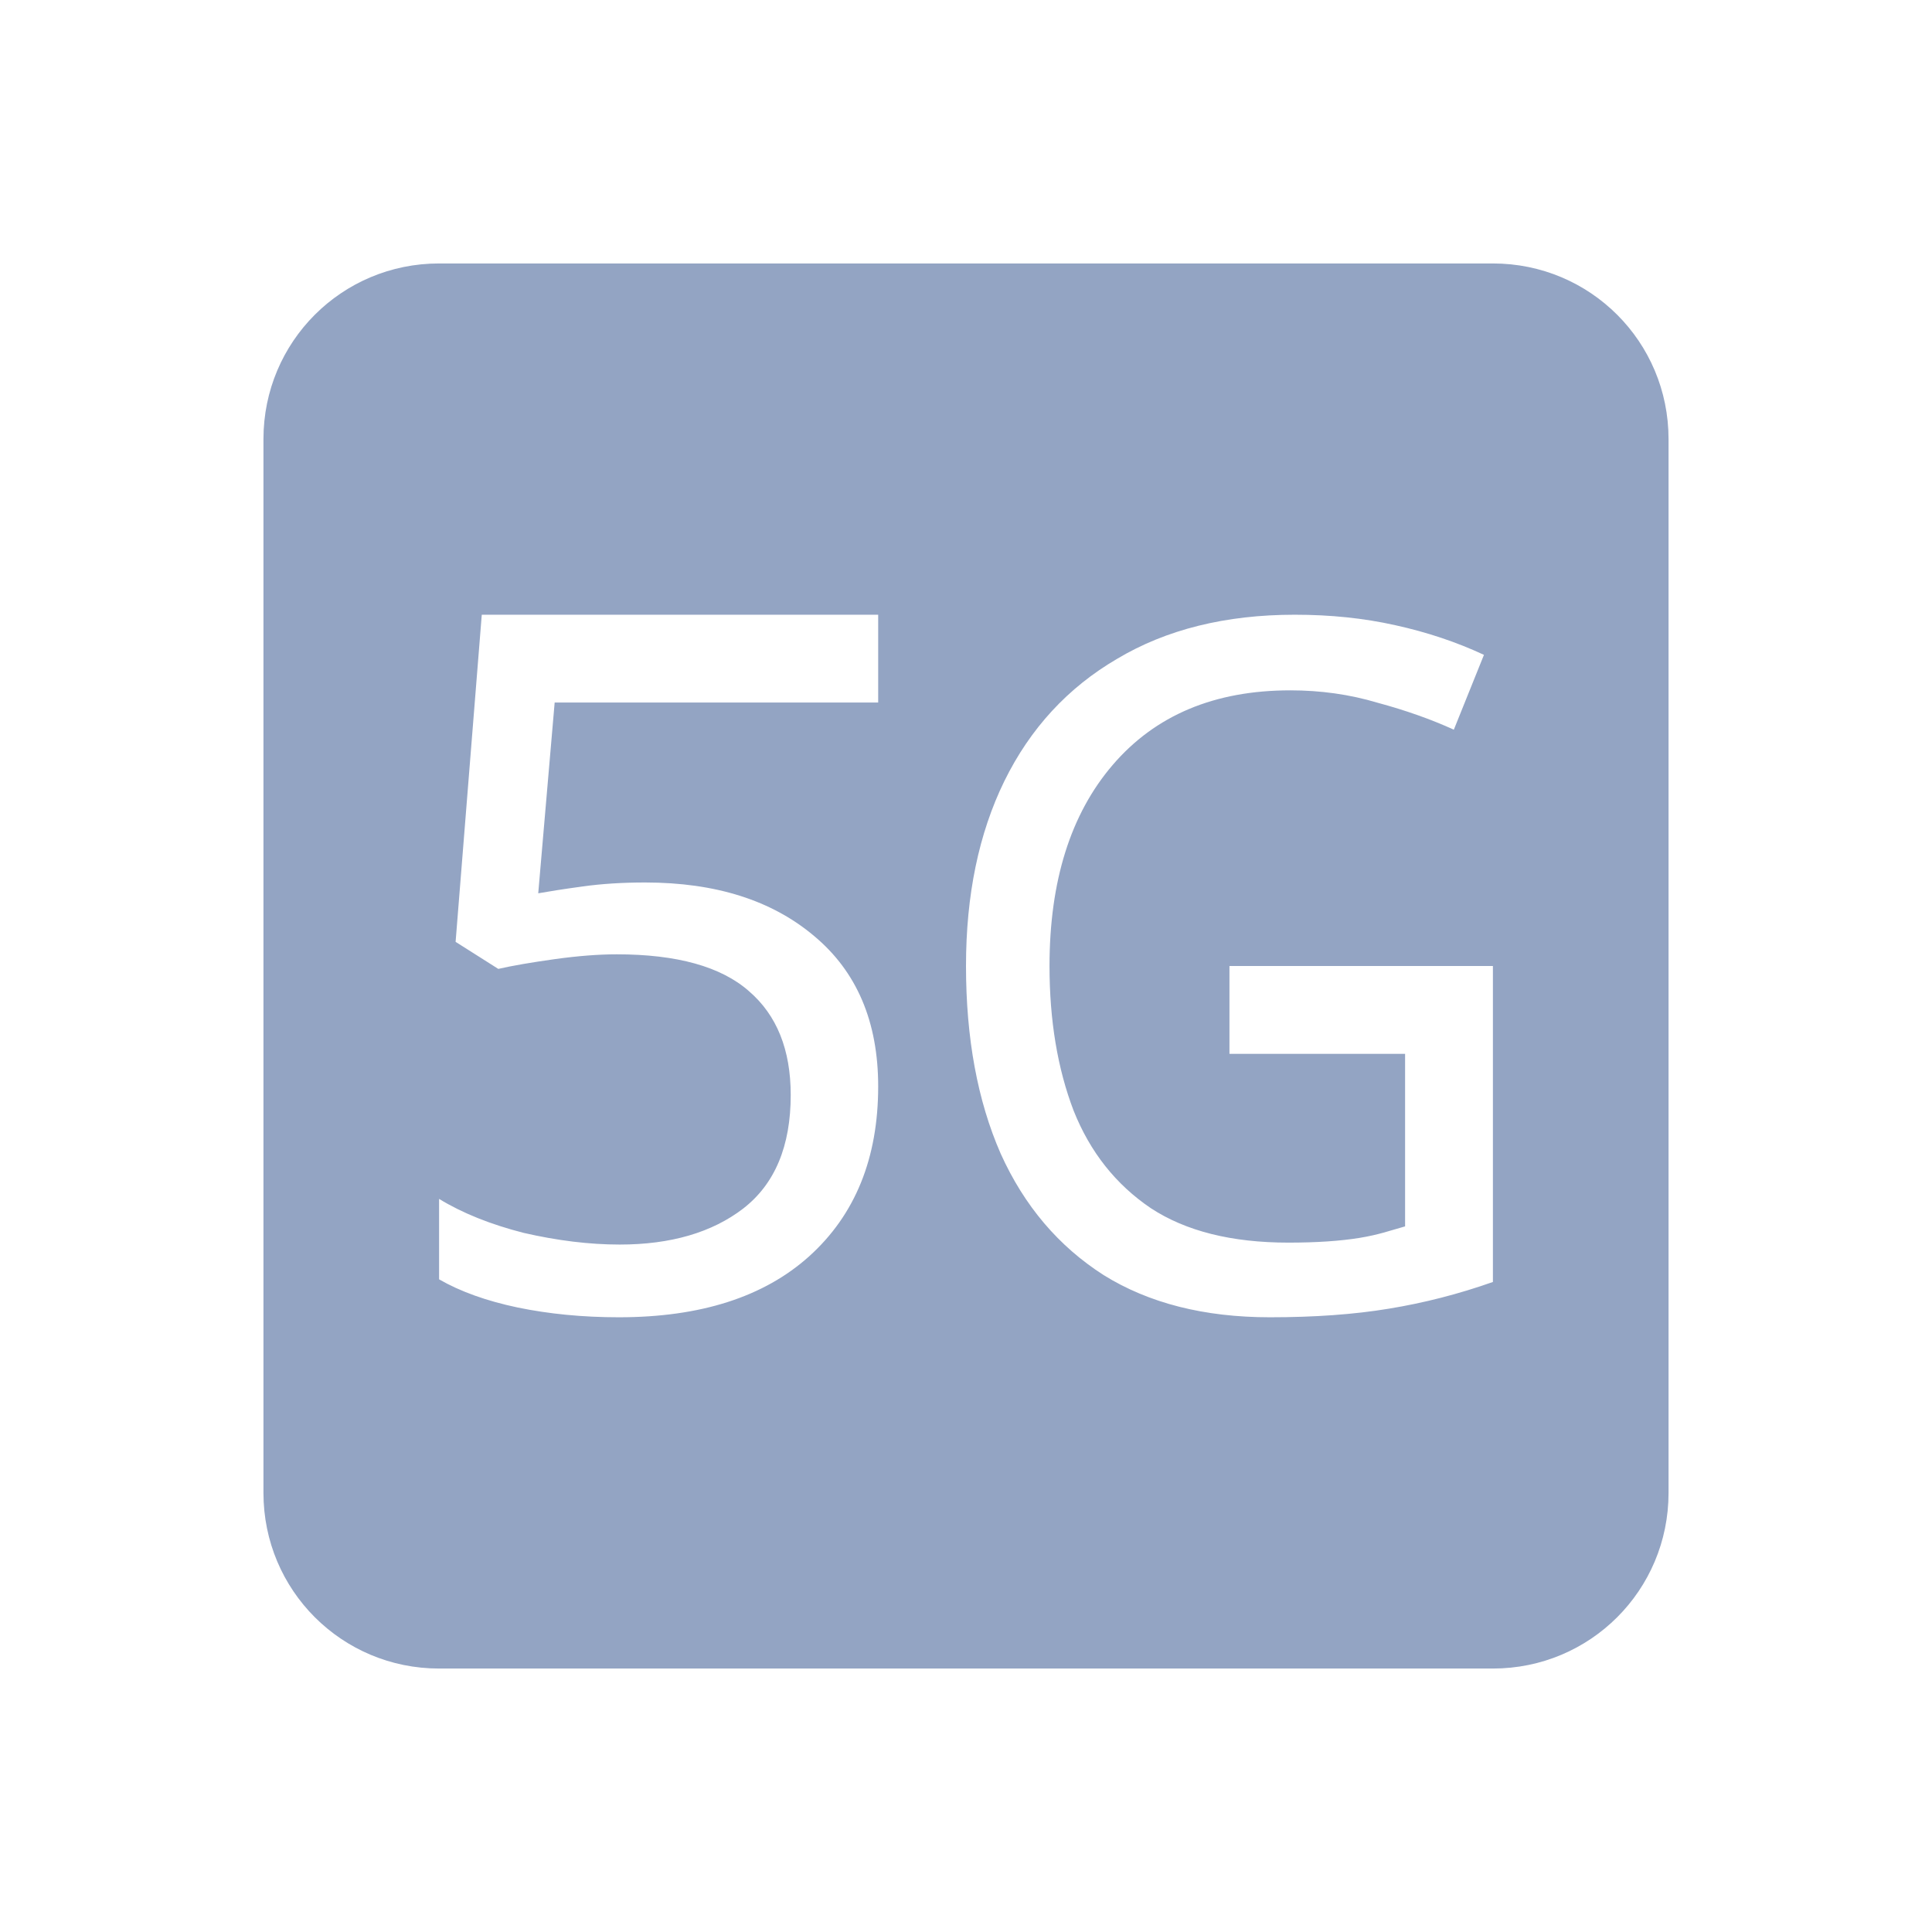 <svg xmlns="http://www.w3.org/2000/svg" width="22" height="22" version="1.1">
 <defs>
  <style id="current-color-scheme" type="text/css">
   .ColorScheme-Text { color:#93a4c3; } .ColorScheme-Highlight { color:#4285f4; } .ColorScheme-NeutralText { color:#ff9800; } .ColorScheme-PositiveText { color:#4caf50; } .ColorScheme-NegativeText { color:#f44336; }
  </style>
 </defs>
 <path style="fill:currentColor" class="ColorScheme-Text" d="M 5 3 C 3.892 3 3 3.892 3 5 L 3 17 C 3 18.108 3.892 19 5 19 L 17 19 C 18.108 19 19 18.108 19 17 L 19 5 C 19 3.892 18.108 3 17 3 L 5 3 z M 5.486 7 L 10 7 L 10 8 L 6.316 8 L 6.129 10.172 C 6.254 10.15 6.423 10.123 6.637 10.094 C 6.851 10.064 7.088 10.049 7.346 10.049 C 8.15 10.049 8.79 10.253 9.27 10.658 C 9.756 11.063 10 11.634 10 12.371 C 10 13.189 9.738 13.833 9.215 14.305 C 8.699 14.769 7.976 15 7.047 15 C 6.634 15 6.25 14.962 5.896 14.889 C 5.543 14.815 5.243 14.708 5 14.568 L 5 13.652 C 5.265 13.814 5.587 13.943 5.963 14.039 C 6.346 14.127 6.71 14.172 7.057 14.172 C 7.639 14.172 8.109 14.034 8.463 13.762 C 8.824 13.482 9.004 13.051 9.004 12.469 C 9.004 11.953 8.846 11.56 8.529 11.287 C 8.212 11.007 7.709 10.867 7.023 10.867 C 6.817 10.867 6.582 10.885 6.316 10.922 C 6.051 10.959 5.836 10.996 5.674 11.033 L 5.188 10.725 L 5.486 7 z M 14.744 7 C 15.149 7 15.529 7.039 15.887 7.119 C 16.251 7.199 16.588 7.312 16.898 7.457 L 16.555 8.309 C 16.298 8.192 16.009 8.089 15.686 8.002 C 15.369 7.907 15.037 7.861 14.693 7.861 C 13.83 7.861 13.156 8.144 12.67 8.711 C 12.191 9.27 11.951 10.034 11.951 11 C 11.951 11.618 12.042 12.167 12.225 12.646 C 12.413 13.119 12.707 13.489 13.105 13.758 C 13.503 14.019 14.024 14.15 14.672 14.15 C 14.989 14.15 15.26 14.132 15.482 14.096 C 15.705 14.059 15.818 14.016 16 13.965 L 16 12 L 14 12 L 14 11 L 17 11 L 17 14.598 C 16.609 14.736 16.214 14.837 15.816 14.902 C 15.418 14.968 14.967 15 14.461 15 C 13.712 15 13.081 14.839 12.568 14.52 C 12.056 14.193 11.664 13.733 11.395 13.137 C 11.131 12.534 11 11.821 11 11 C 11 10.193 11.145 9.492 11.436 8.896 C 11.732 8.293 12.161 7.829 12.721 7.502 C 13.281 7.168 13.955 7 14.744 7 z"/>
</svg>
